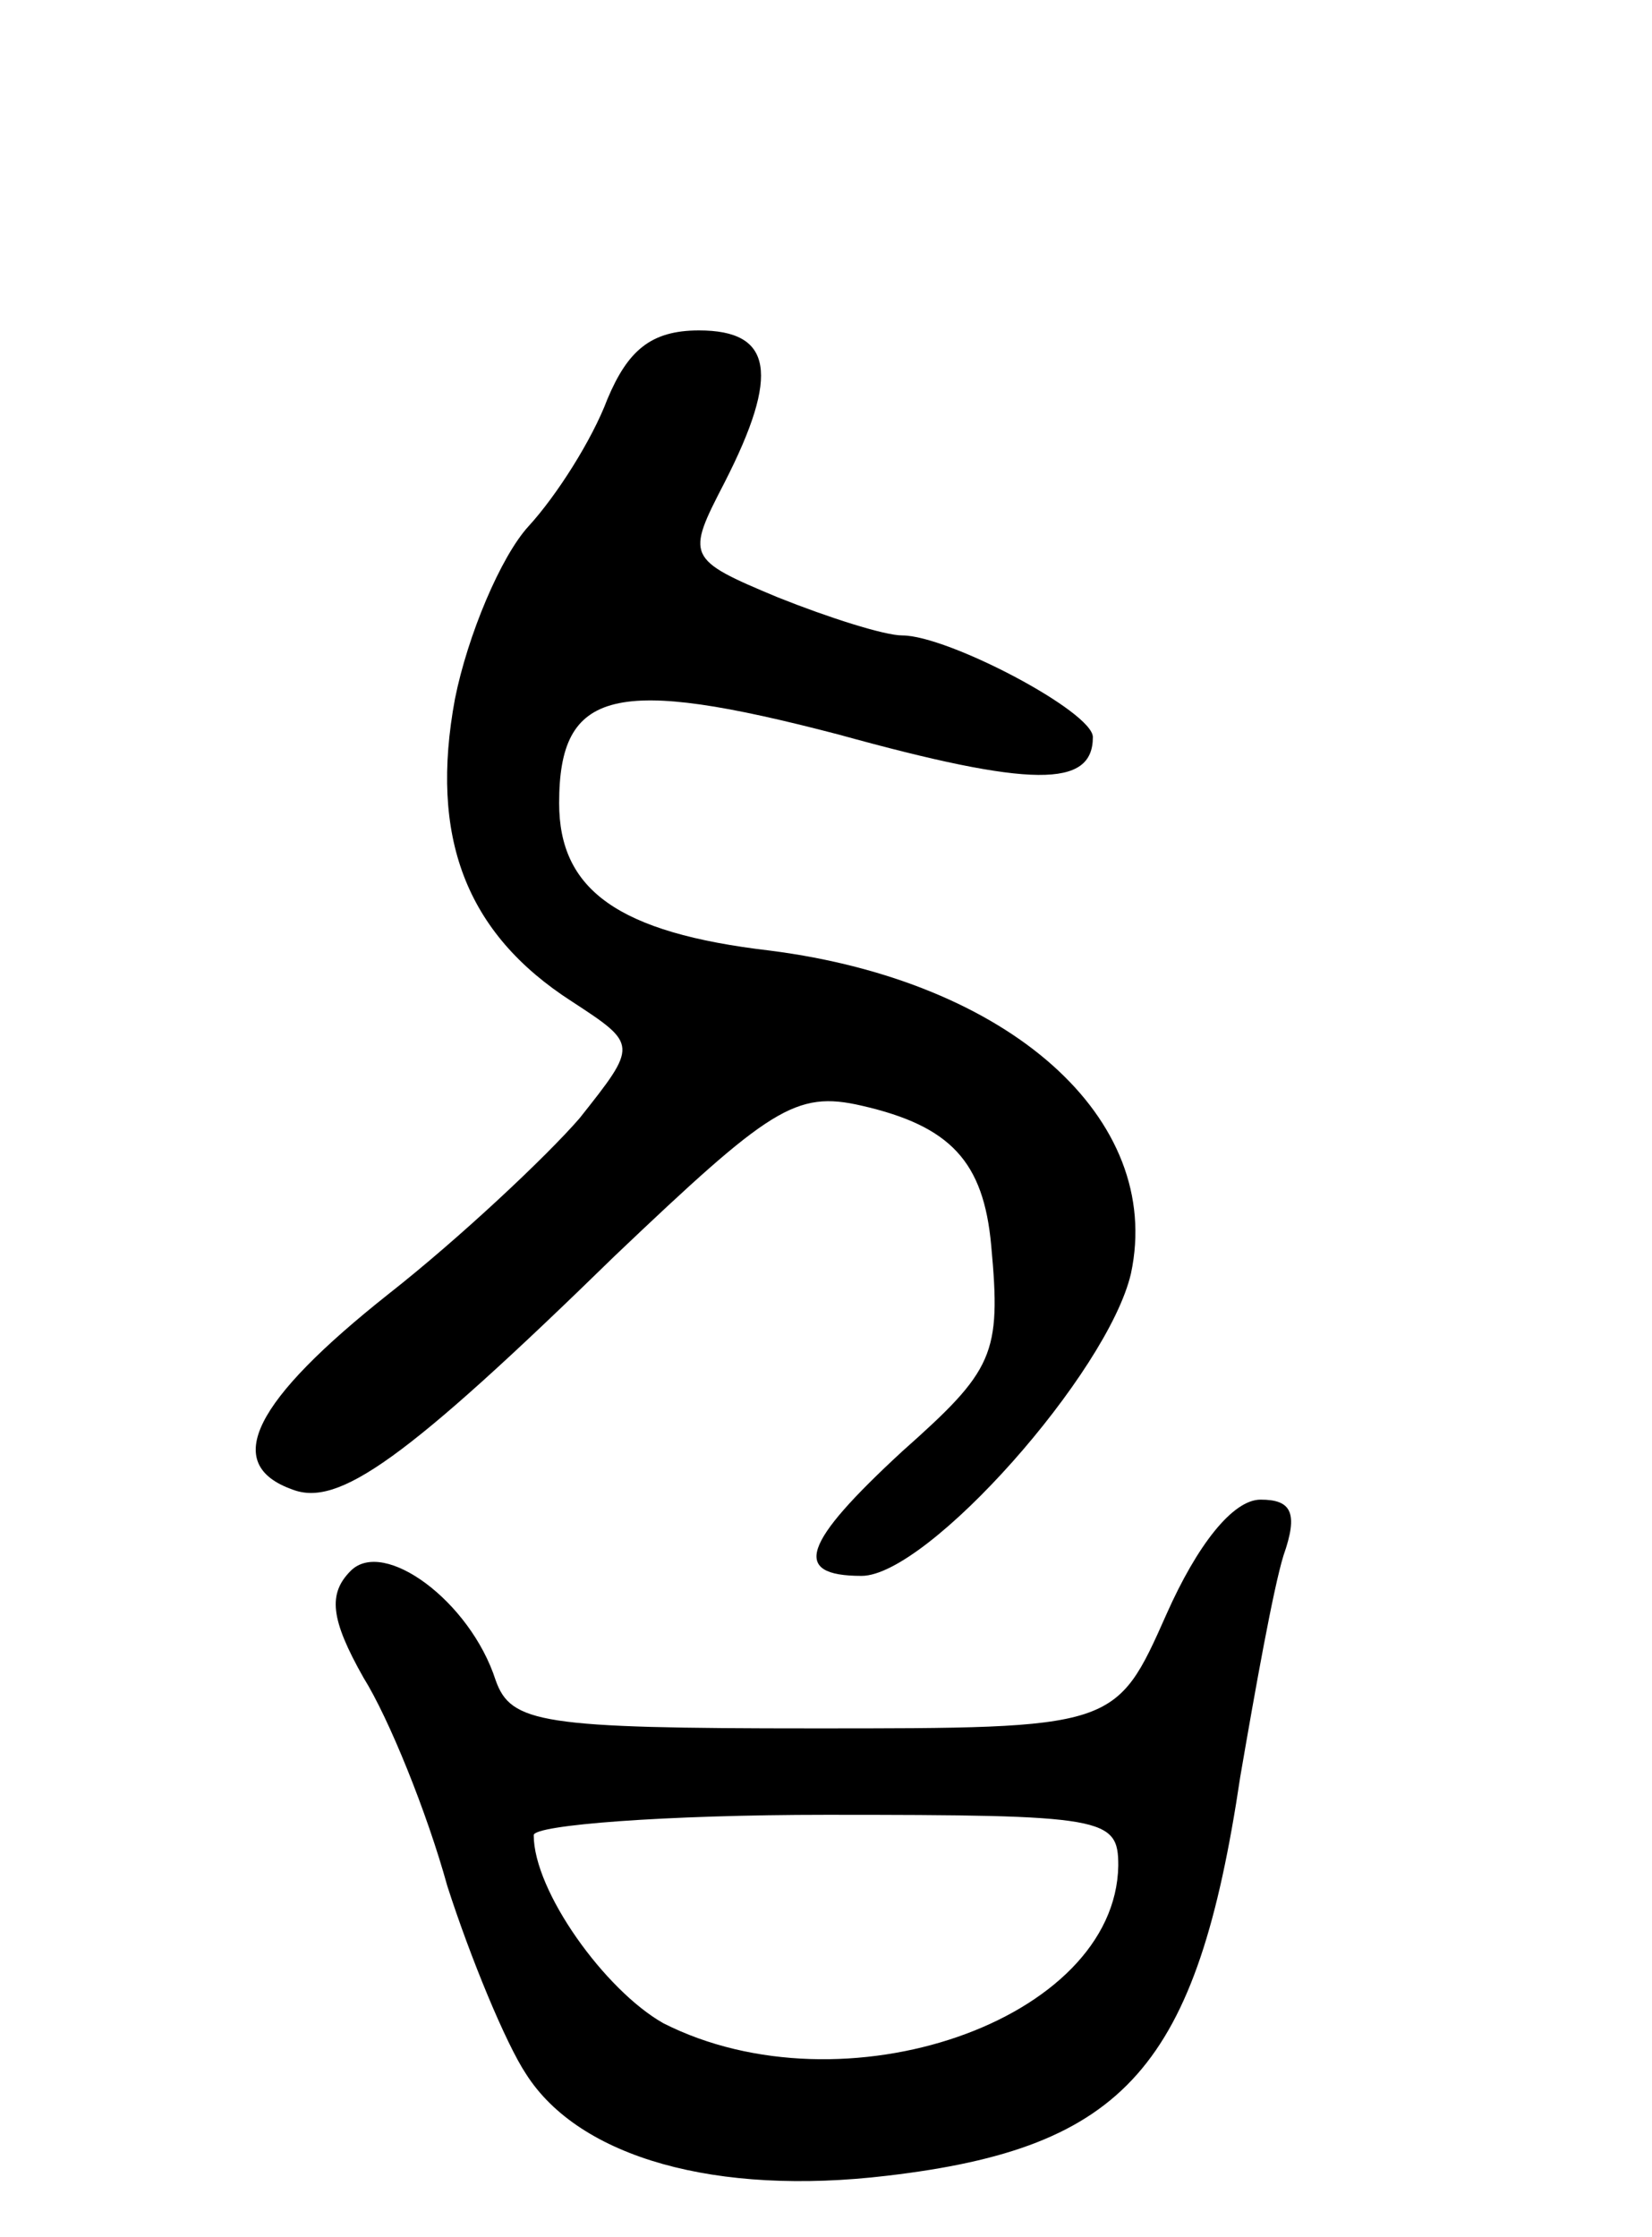 <svg version="1.0" xmlns="http://www.w3.org/2000/svg"
 width="65pt" height="88pt" viewBox="0 0 65 88"
 preserveAspectRatio="xMidYMid meet">
<g transform="translate(0,88) scale(0.1,-0.1)"
fill="#000000" stroke="none">
<path d="M239 723 c-6 -16 -20 -38 -31 -50 -11 -12 -24 -43 -29 -68 -10 -54 4
-92 46 -119 26 -17 26 -17 3 -46 -13 -15 -47 -47 -75 -69 -53 -42 -66 -67 -38
-77 18 -7 44 11 127 92 61 58 71 65 97 59 35 -8 48 -22 51 -55 4 -43 1 -49
-35 -81 -39 -36 -44 -49 -16 -49 26 0 97 80 106 119 13 61 -48 115 -142 127
-60 7 -83 24 -83 58 0 45 22 50 110 27 76 -21 100 -21 100 -1 0 10 -57 40 -75
40 -7 0 -29 7 -49 15 -36 15 -36 16 -21 45 22 43 19 60 -10 60 -19 0 -28 -8
-36 -27z"/>
<path d="M459 245 c-20 -45 -20 -45 -139 -45 -107 0 -119 2 -125 19 -10 31
-44 56 -57 43 -9 -9 -8 -19 5 -42 10 -16 25 -53 33 -82 9 -28 23 -62 31 -74
21 -33 75 -48 142 -40 94 11 122 43 139 157 6 35 13 74 17 87 6 17 3 22 -9 22
-11 0 -25 -18 -37 -45z m-19 -99 c-1 -61 -108 -98 -179 -62 -23 13 -51 52 -51
74 0 4 52 8 115 8 110 0 115 -1 115 -20z"/>
</g>
</svg>
